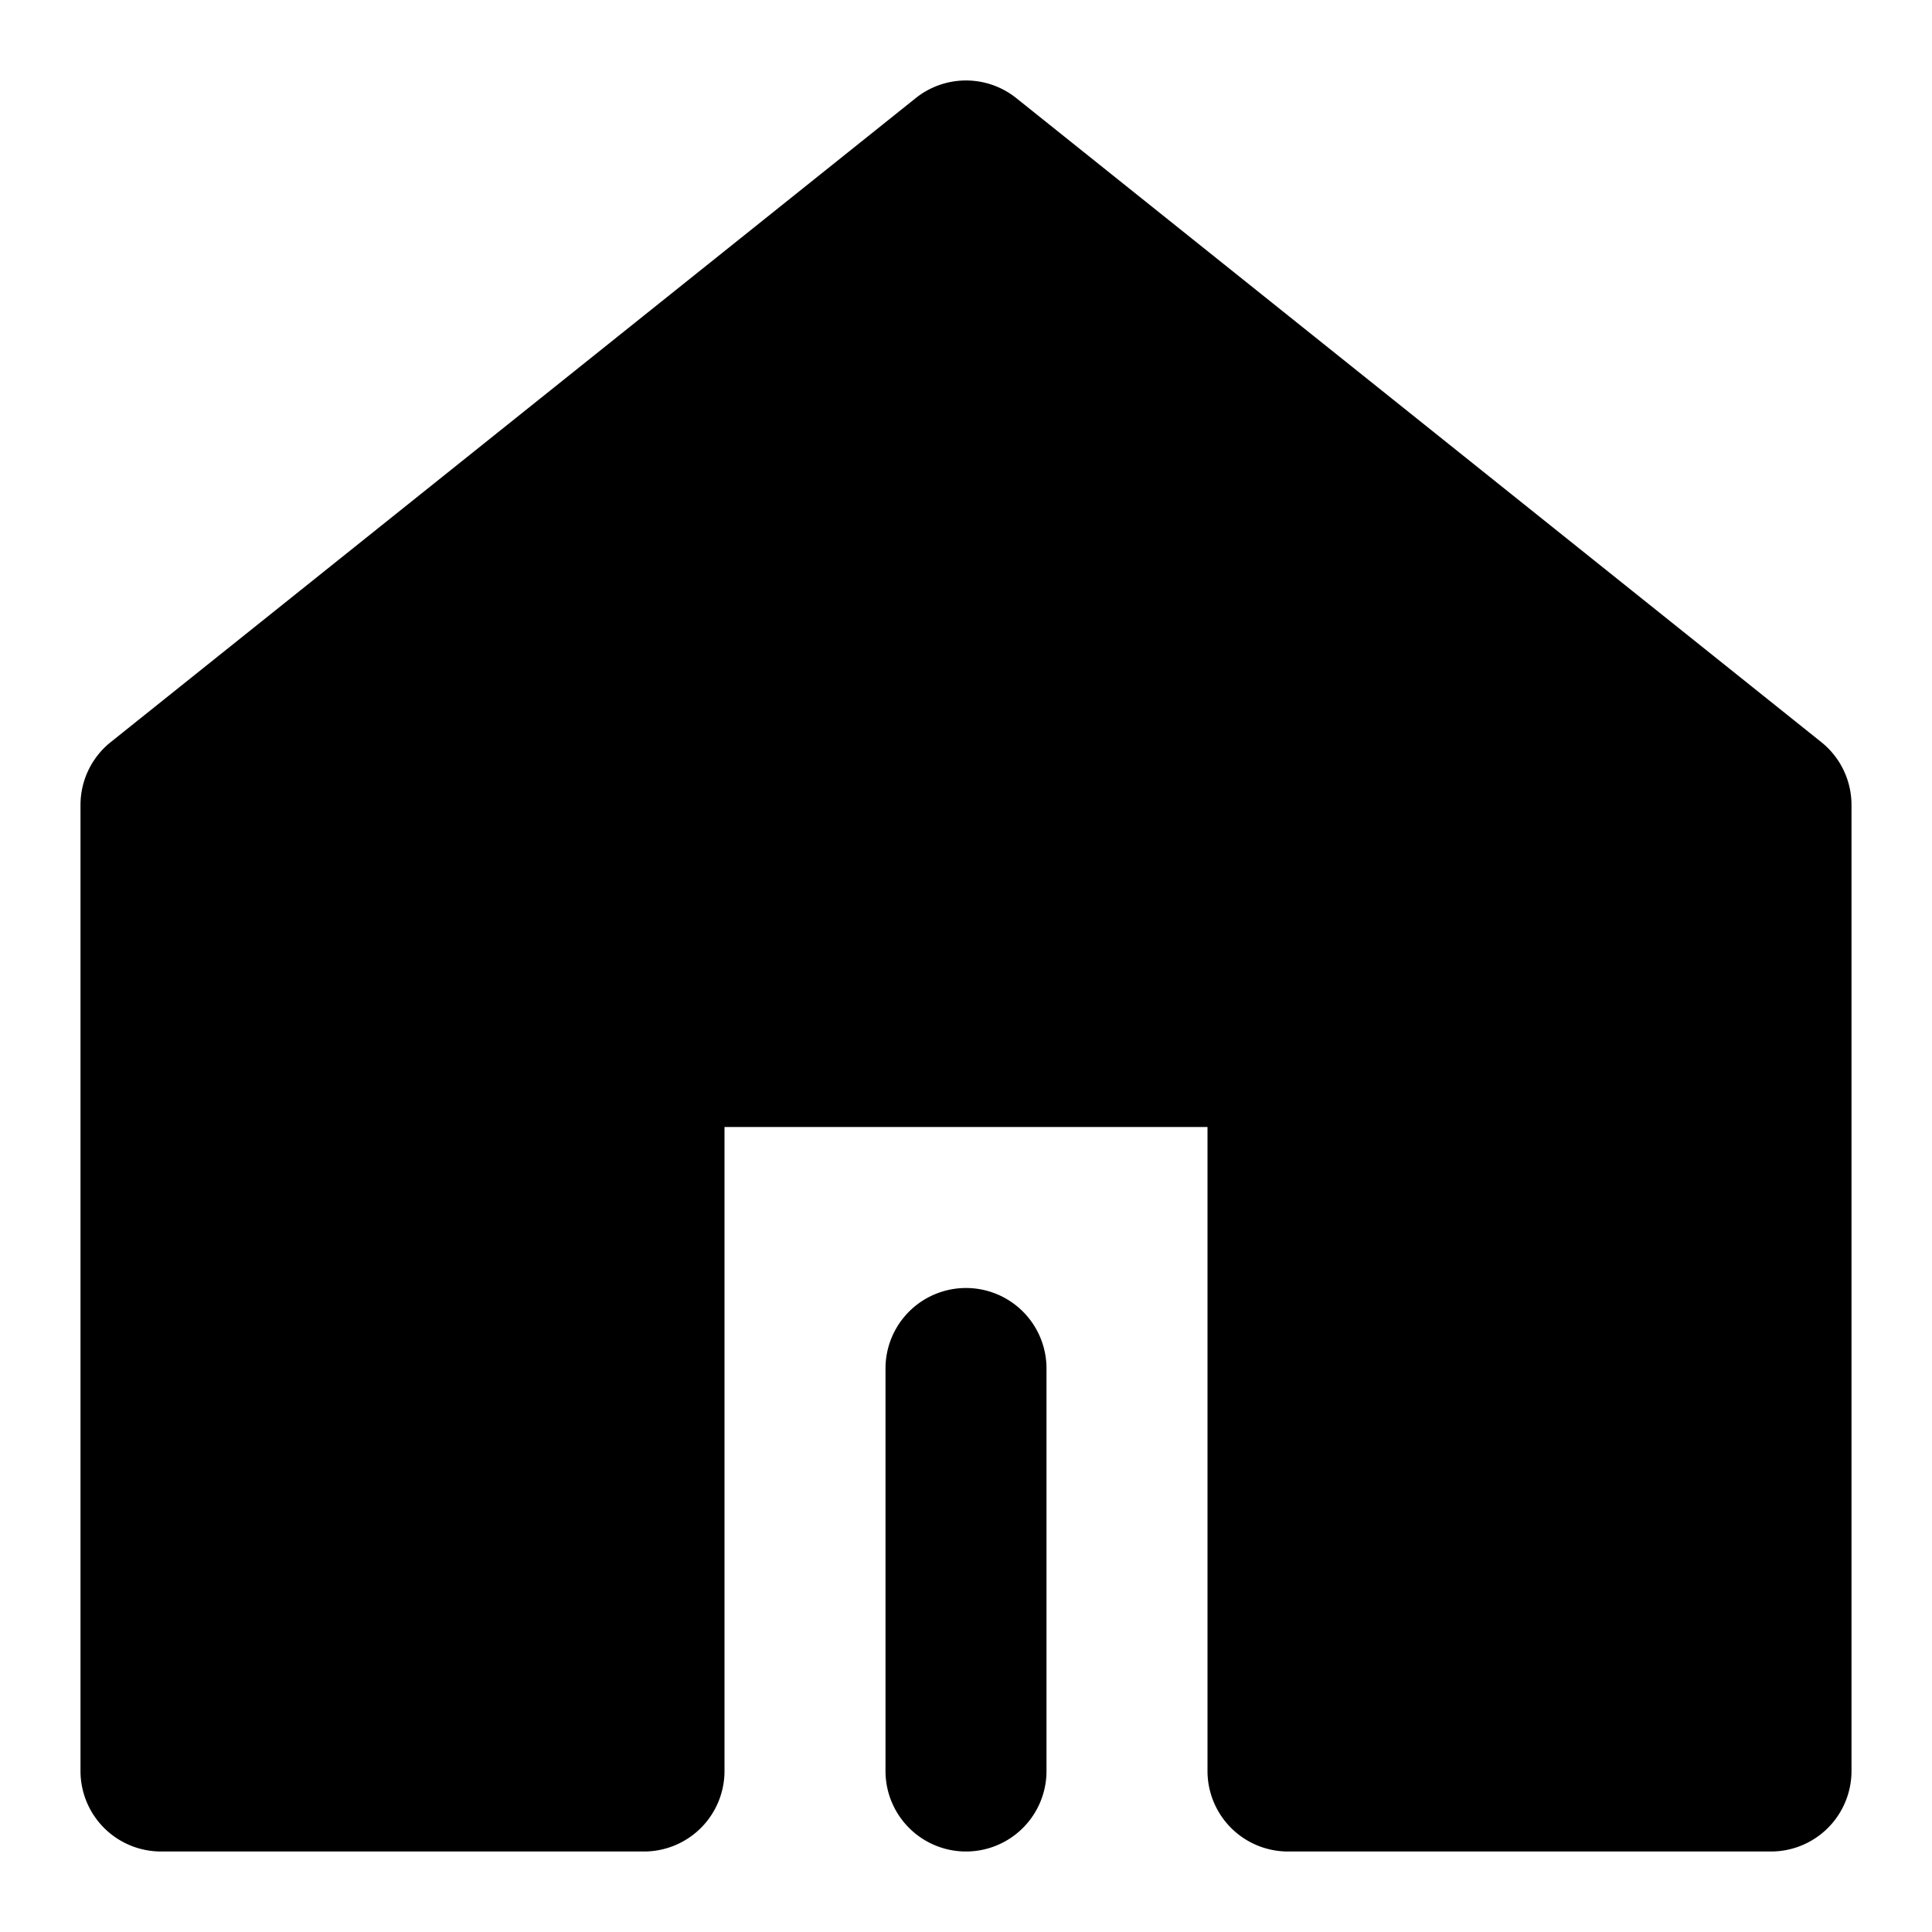 <svg xmlns="http://www.w3.org/2000/svg" width="48" height="48" viewBox="0 0 48 48"><path d="M44 44V20L24 4 4 20v24h12V26h16v18z"/><path d="m22.75 2.438-20 16A2 2 0 0 0 2 20v24a2 2 0 0 0 2 2h12a2 2 0 0 0 2-2V28h12v16a2 2 0 0 0 2 2h12a2 2 0 0 0 2-2V20a2 2 0 0 0-.75-1.562l-20-16a2 2 0 0 0-2.5 0zM24 6.56l18 14.4V42h-8V26a2 2 0 0 0-2-2H16a2 2 0 0 0-2 2v16H6V20.96Z"/><path d="M24 32a2 2 0 0 0-2 2v10a2 2 0 0 0 2 2 2 2 0 0 0 2-2V34a2 2 0 0 0-2-2z"/></svg>